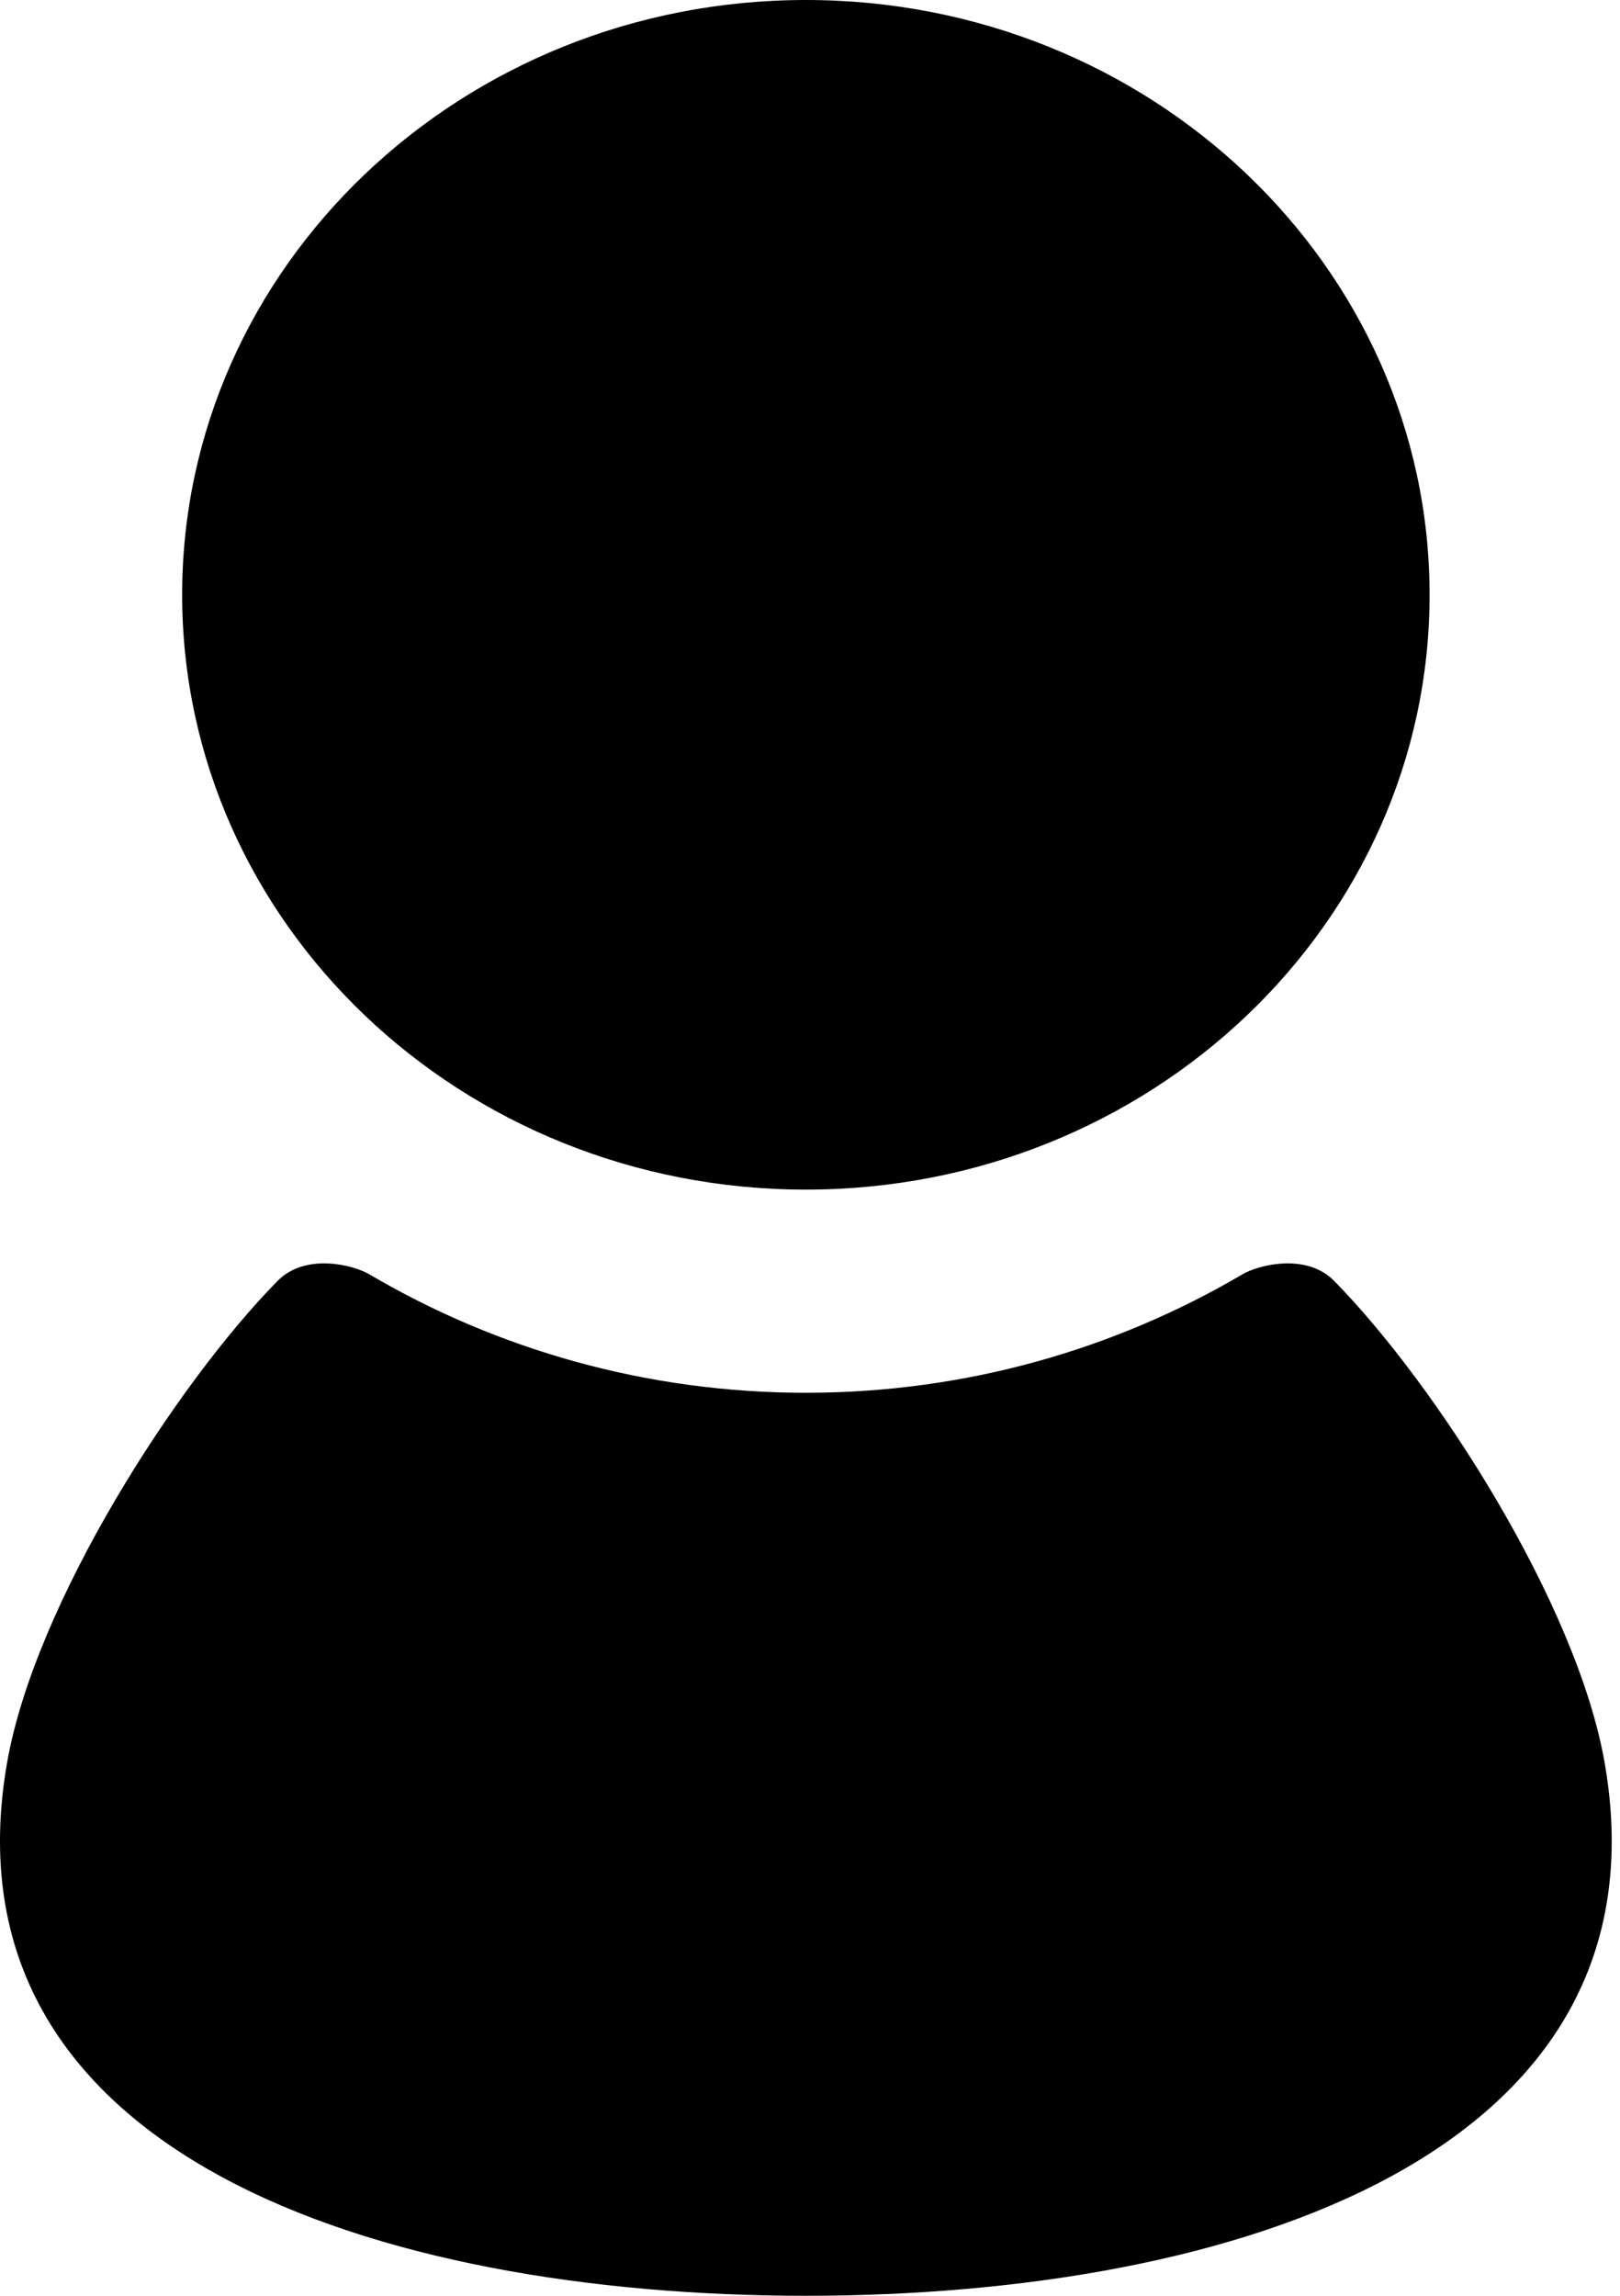 <svg width="72" height="102" viewBox="0 0 72 102" fill="none" xmlns="http://www.w3.org/2000/svg">
<g id="Group">
<path id="Vector" d="M35.816 52.854C51.125 52.854 63.537 41.023 63.537 26.427C63.537 11.836 51.125 0 35.816 0C20.506 0 8.096 11.836 8.096 26.427C8.096 41.023 20.506 52.854 35.816 52.854Z" fill="black"/>
<path id="Vector_2" d="M71.317 78.314C70.08 71.247 63.794 61.478 59.29 56.905C58.072 55.667 55.957 56.182 55.214 56.62C49.563 59.942 42.929 61.88 35.816 61.88C28.703 61.88 22.07 59.942 16.419 56.62C15.676 56.182 13.561 55.667 12.342 56.905C7.839 61.478 1.553 71.247 0.315 78.314C-2.726 95.713 16.773 102 35.816 102C54.86 102 74.359 95.713 71.317 78.314Z" fill="black"/>
</g>
</svg>
